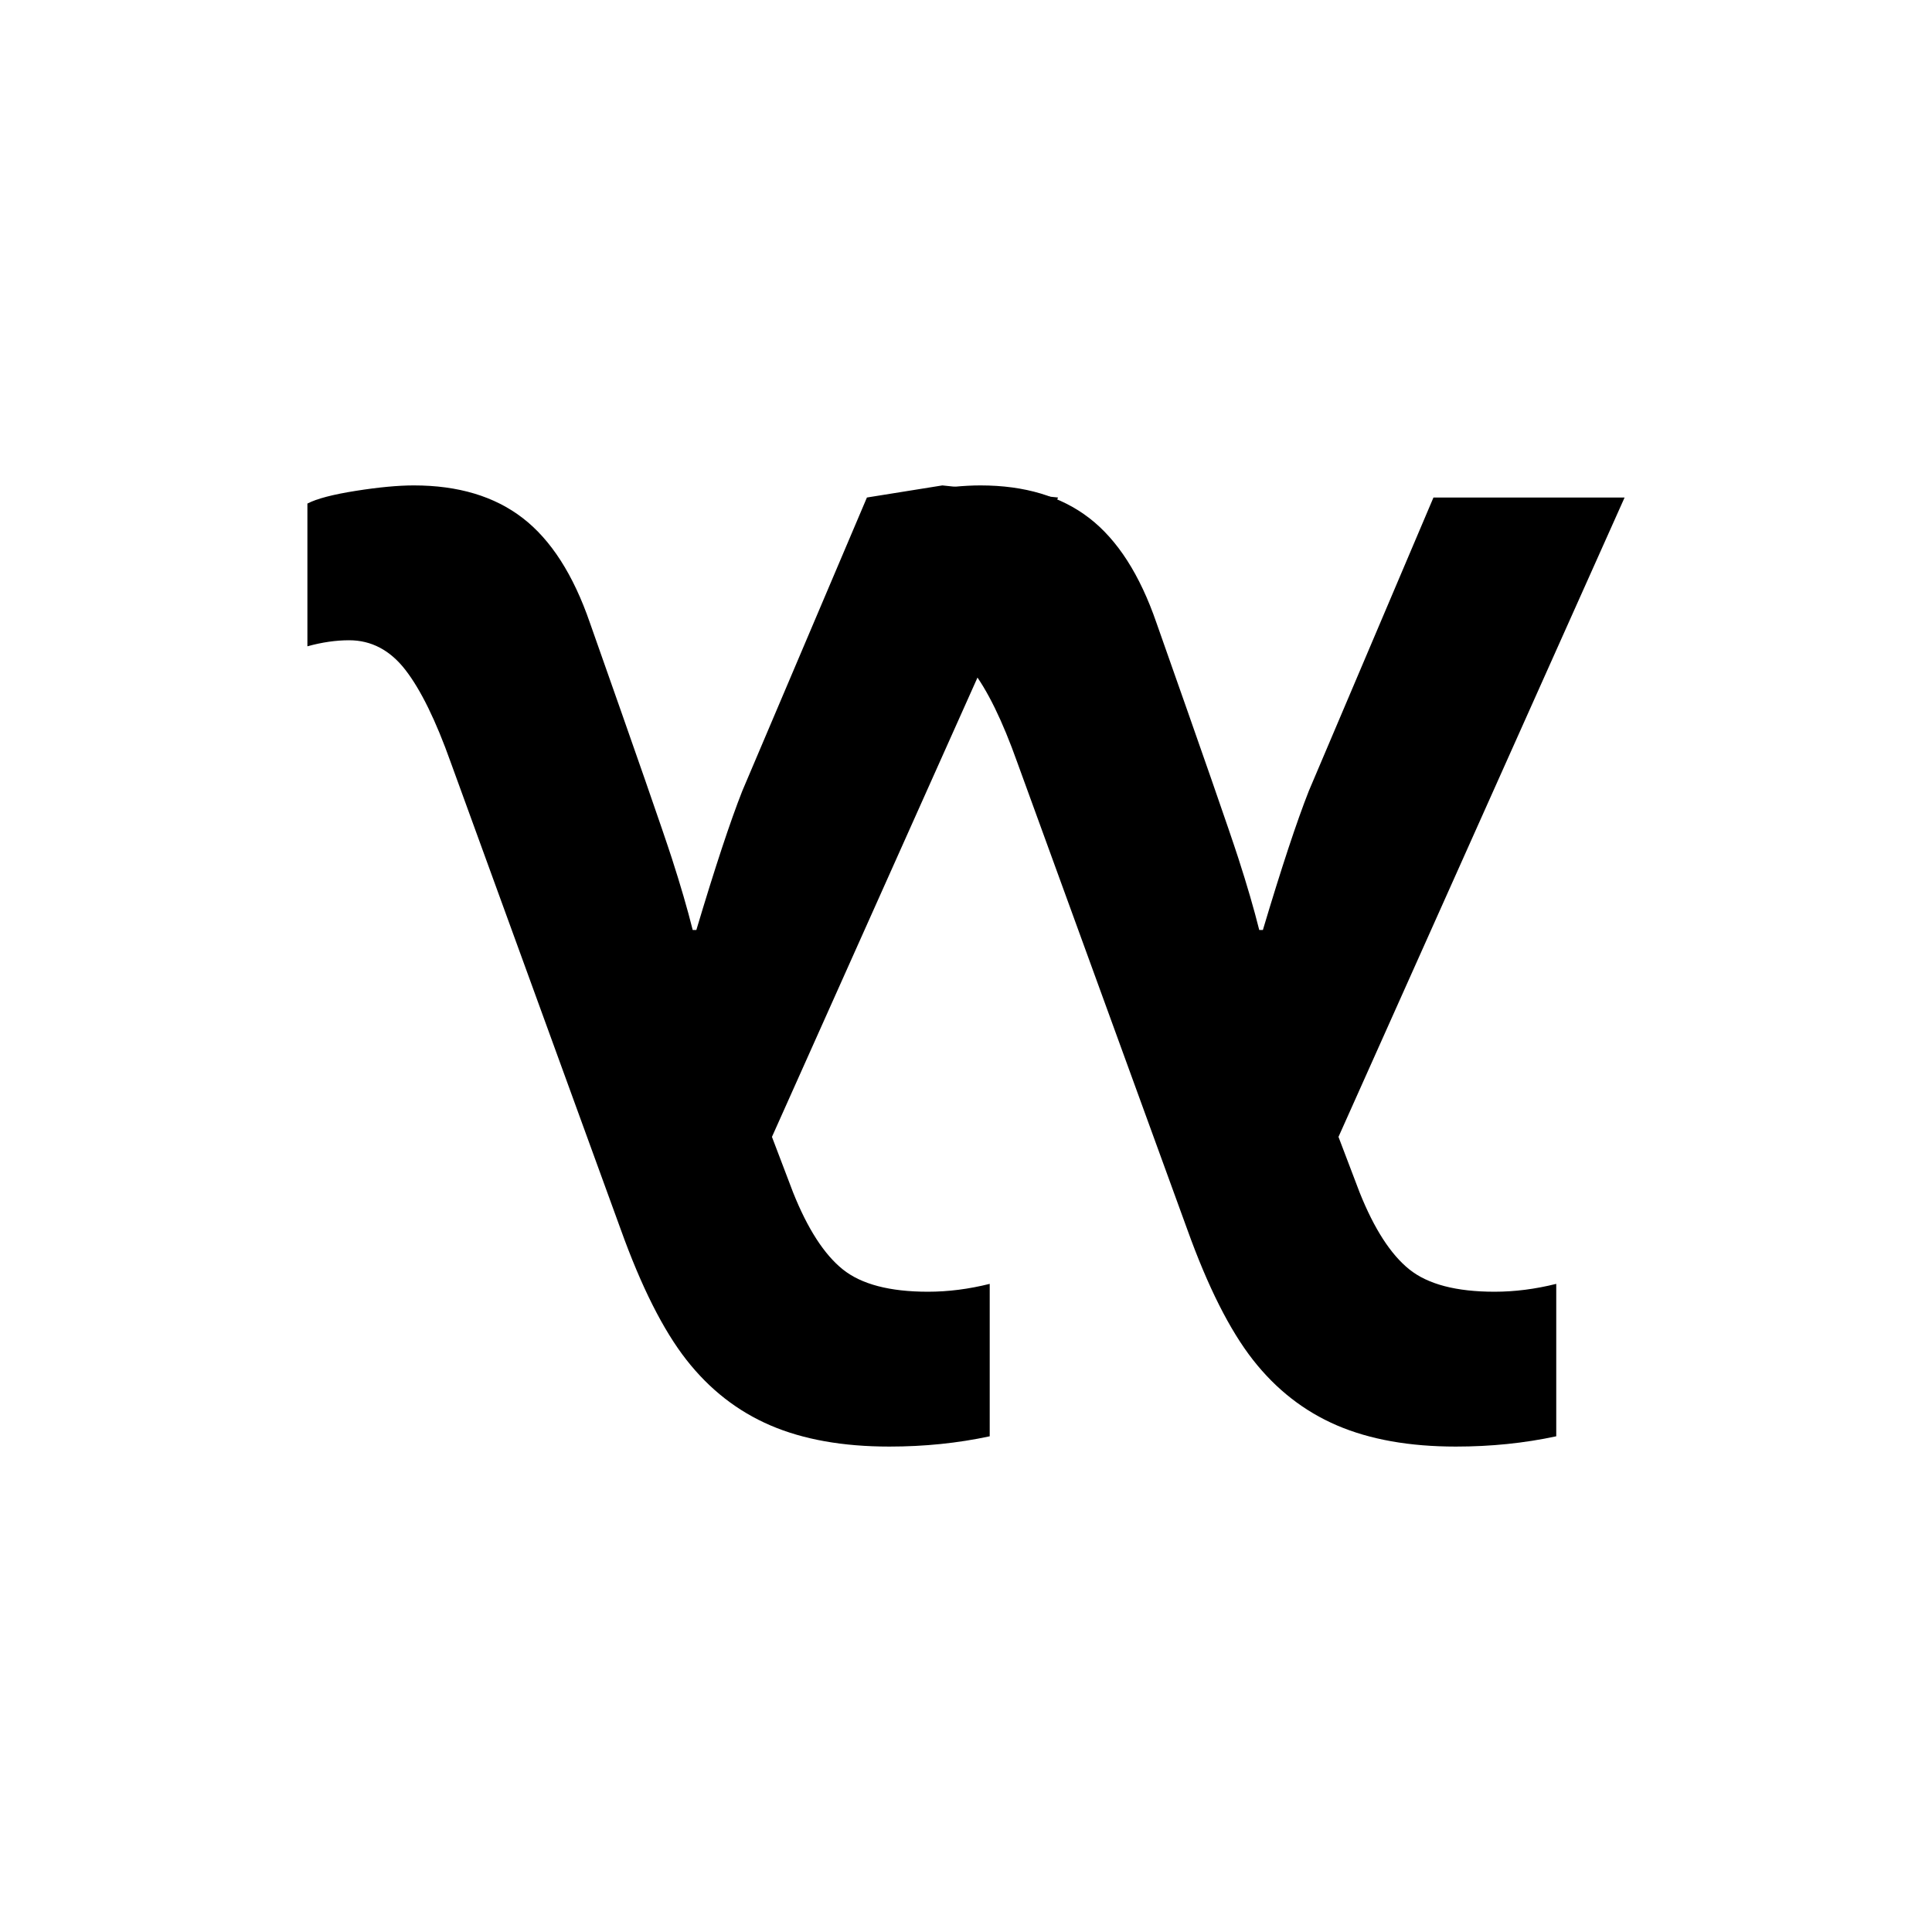 <?xml version="1.0" encoding="UTF-8" standalone="no"?><!DOCTYPE svg PUBLIC "-//W3C//DTD SVG 1.1//EN" "http://www.w3.org/Graphics/SVG/1.1/DTD/svg11.dtd"><svg width="100%" height="100%" viewBox="0 0 800 800" version="1.1" xmlns="http://www.w3.org/2000/svg" xmlns:xlink="http://www.w3.org/1999/xlink" xml:space="preserve" xmlns:serif="http://www.serif.com/" style="fill-rule:evenodd;clip-rule:evenodd;stroke-linejoin:round;stroke-miterlimit:2;"><g><path d="M438.121,206.011l-118.473,264.747l8.767,23.043c6.011,15.028 12.857,25.631 20.538,31.809c7.681,6.179 19.454,9.268 35.317,9.268c8.349,0 16.865,-1.086 25.547,-3.256l0,63.118c-13.191,2.839 -27.05,4.258 -41.577,4.258c-19.203,0 -35.609,-2.922 -49.218,-8.766c-13.609,-5.845 -25.214,-14.903 -34.815,-27.176c-9.601,-12.273 -18.66,-30.265 -27.176,-53.977l-70.382,-193.362c-6.178,-17.366 -12.44,-30.14 -18.785,-38.322c-6.345,-8.182 -14.11,-12.273 -23.294,-12.273c-5.51,0 -11.271,0.835 -17.282,2.505l0,-59.111c3.84,-2.004 10.52,-3.757 20.037,-5.26c9.518,-1.503 17.533,-2.254 24.046,-2.254c18.367,0 33.395,4.508 45.084,13.525c11.689,9.017 20.956,23.461 27.802,43.332c19.036,53.934 30.349,86.453 33.939,97.557c3.59,11.105 6.47,20.998 8.641,29.681l1.503,0c7.681,-25.715 14.026,-44.917 19.035,-57.608l51.597,-121.478l31.238,-5.009l47.911,5.009Z" style="fill-rule:nonzero;"/><path d="M672.712,206.011l-118.472,264.747l8.766,23.043c6.012,15.028 12.858,25.631 20.539,31.809c7.681,6.179 19.453,9.268 35.316,9.268c8.349,0 16.865,-1.086 25.548,-3.256l0,63.118c-13.191,2.839 -27.051,4.258 -41.578,4.258c-19.203,0 -35.608,-2.922 -49.217,-8.766c-13.609,-5.845 -25.214,-14.903 -34.815,-27.176c-9.602,-12.273 -18.66,-30.265 -27.176,-53.977l-70.382,-193.362c-6.179,-17.366 -12.44,-30.14 -18.785,-38.322c-6.346,-8.182 -14.11,-12.273 -23.294,-12.273c-5.51,0 -11.271,0.835 -17.283,2.505l0,-59.111c3.841,-2.004 10.52,-3.757 20.038,-5.26c9.518,-1.503 17.533,-2.254 24.045,-2.254c18.368,0 33.396,4.508 45.085,13.525c11.688,9.017 20.956,23.461 27.802,43.332c19.035,53.934 30.348,86.453 33.938,97.557c3.59,11.105 6.471,20.998 8.642,29.681l1.502,0c7.681,-25.715 14.027,-44.917 19.036,-57.608l51.597,-121.478l79.148,0Z" style="fill-rule:nonzero;"/></g></svg>